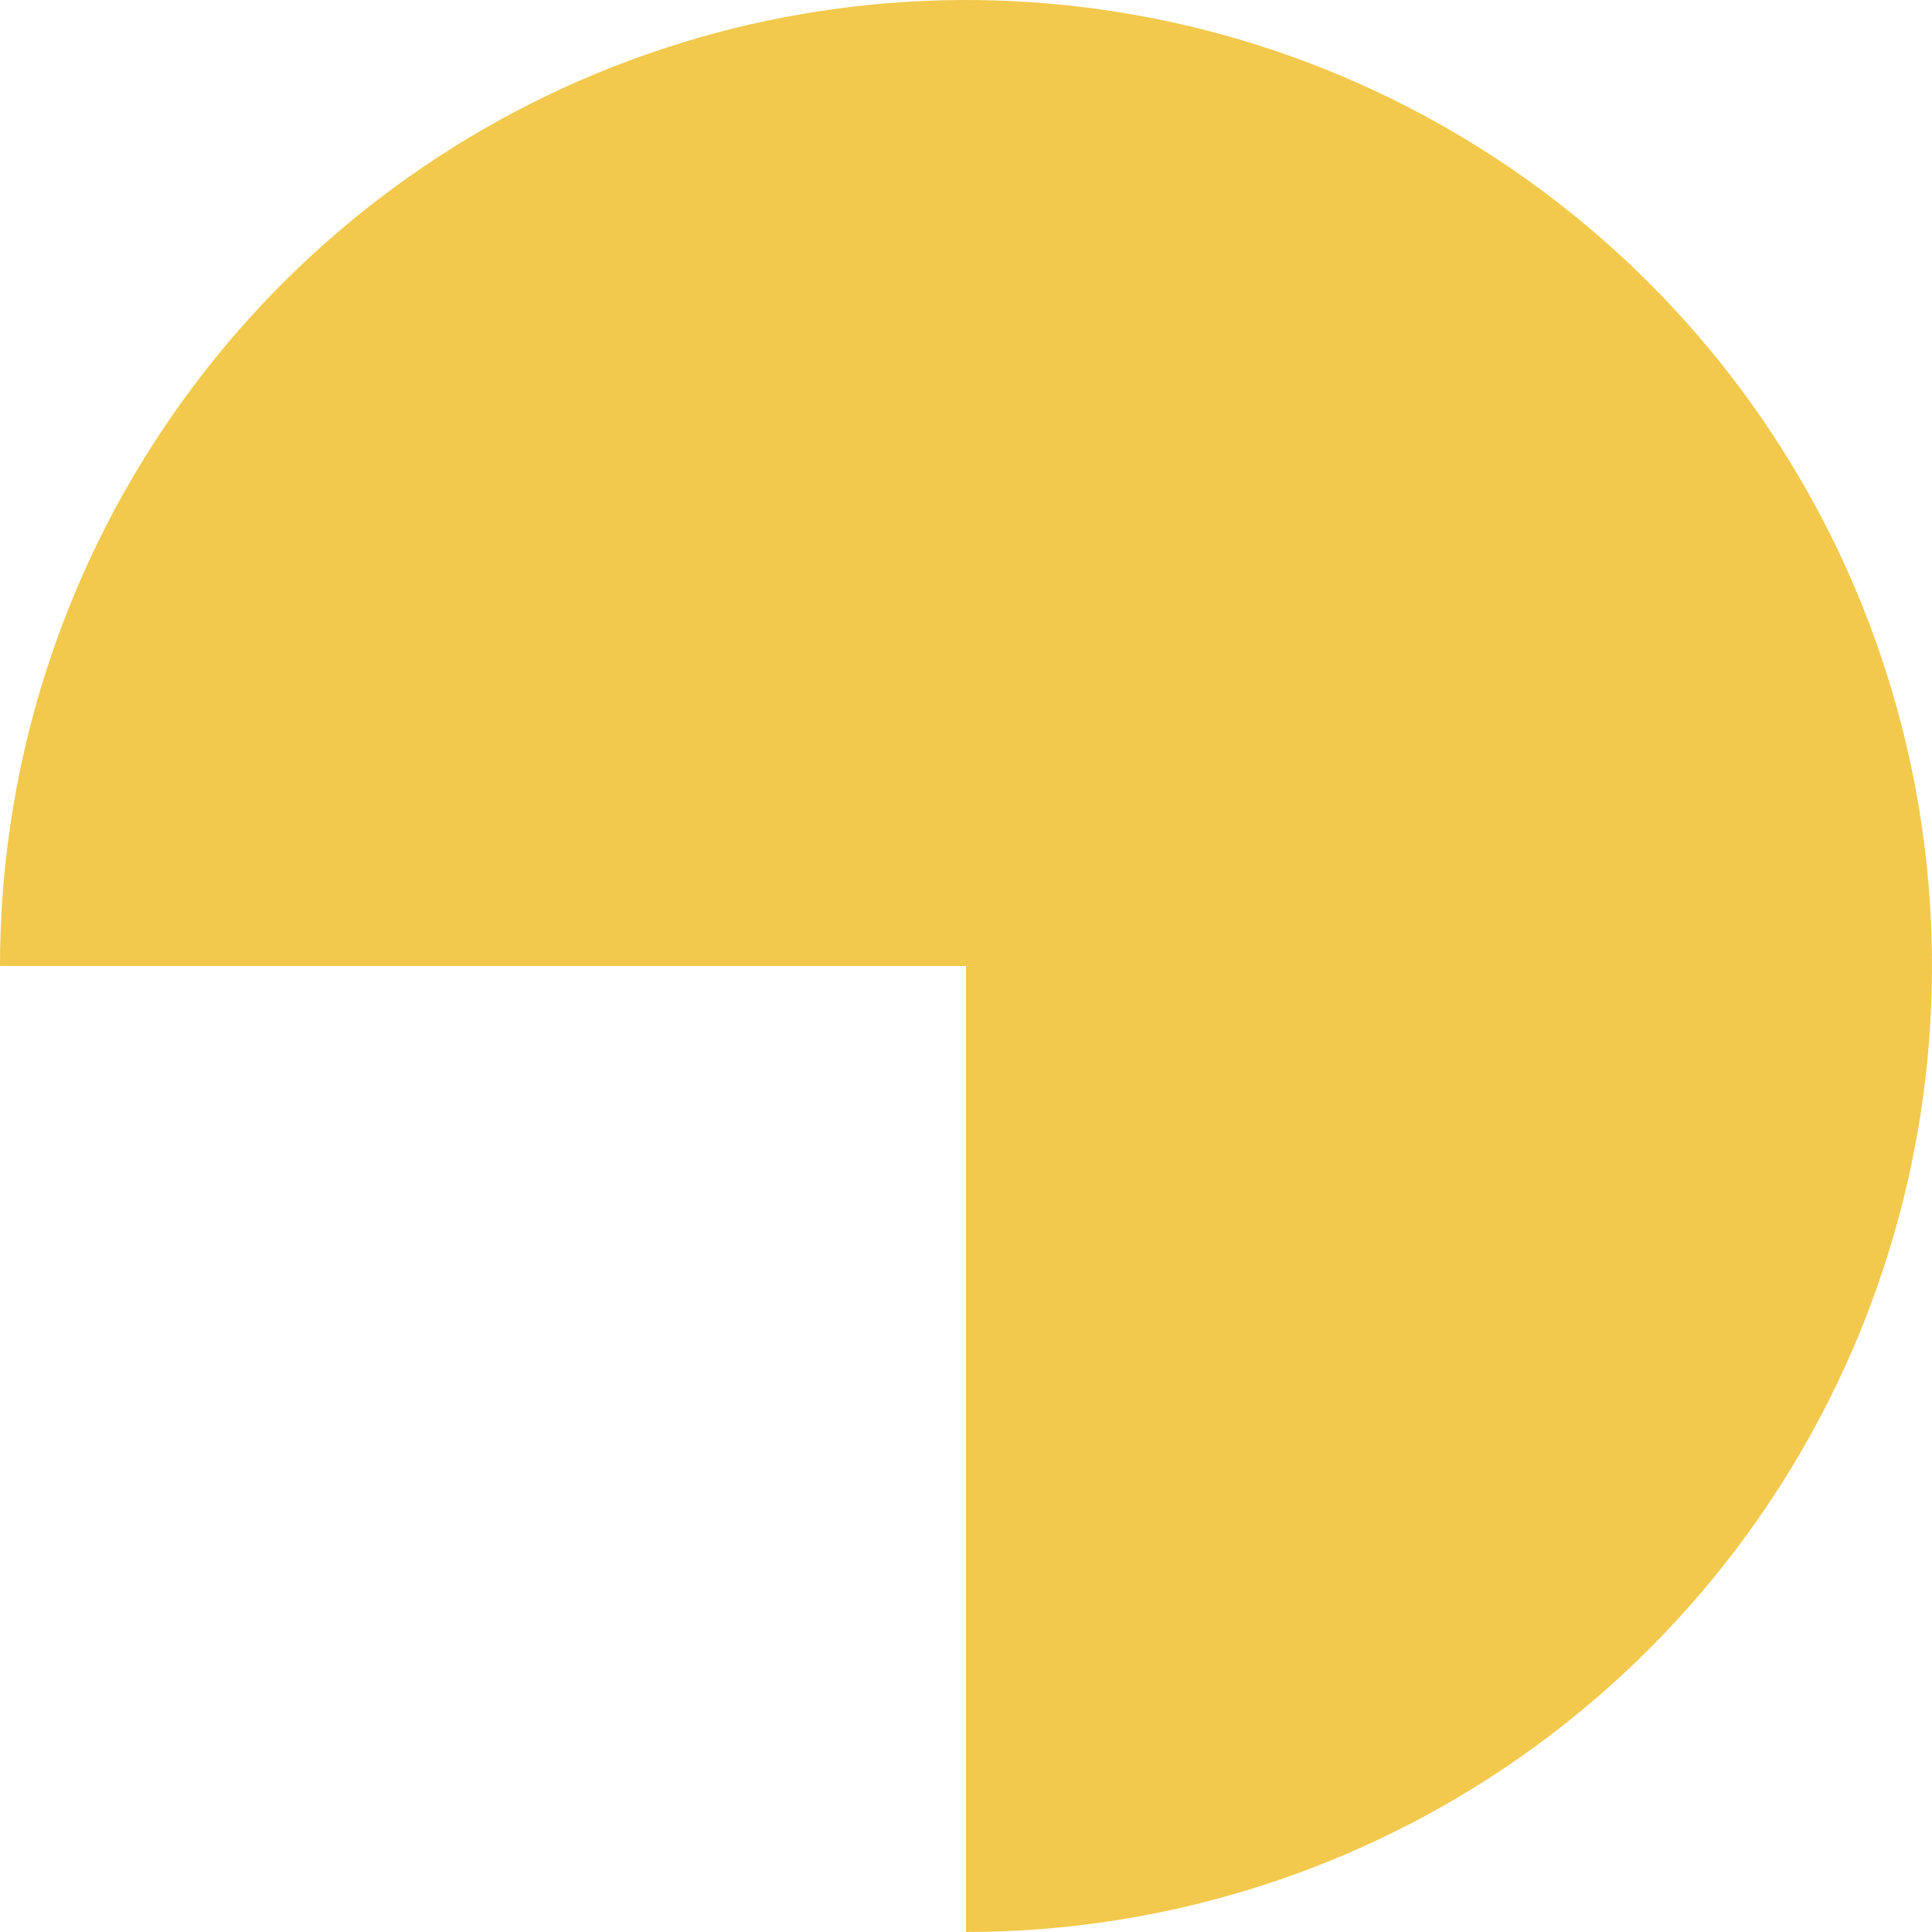 <svg width="120" height="120" viewBox="0 0 120 120" fill="none" xmlns="http://www.w3.org/2000/svg">
<path d="M0 60C1.03744e-06 48.133 3.519 36.533 10.112 26.666C16.705 16.799 26.075 9.108 37.039 4.567C48.003 0.026 60.067 -1.162 71.705 1.153C83.344 3.468 94.035 9.182 102.426 17.574C110.818 25.965 116.532 36.656 118.847 48.295C121.162 59.934 119.974 71.998 115.433 82.961C110.892 93.925 103.201 103.295 93.334 109.888C83.467 116.481 71.867 120 60 120L60 60L0 60Z" fill="#F2C94C"/>
</svg>
